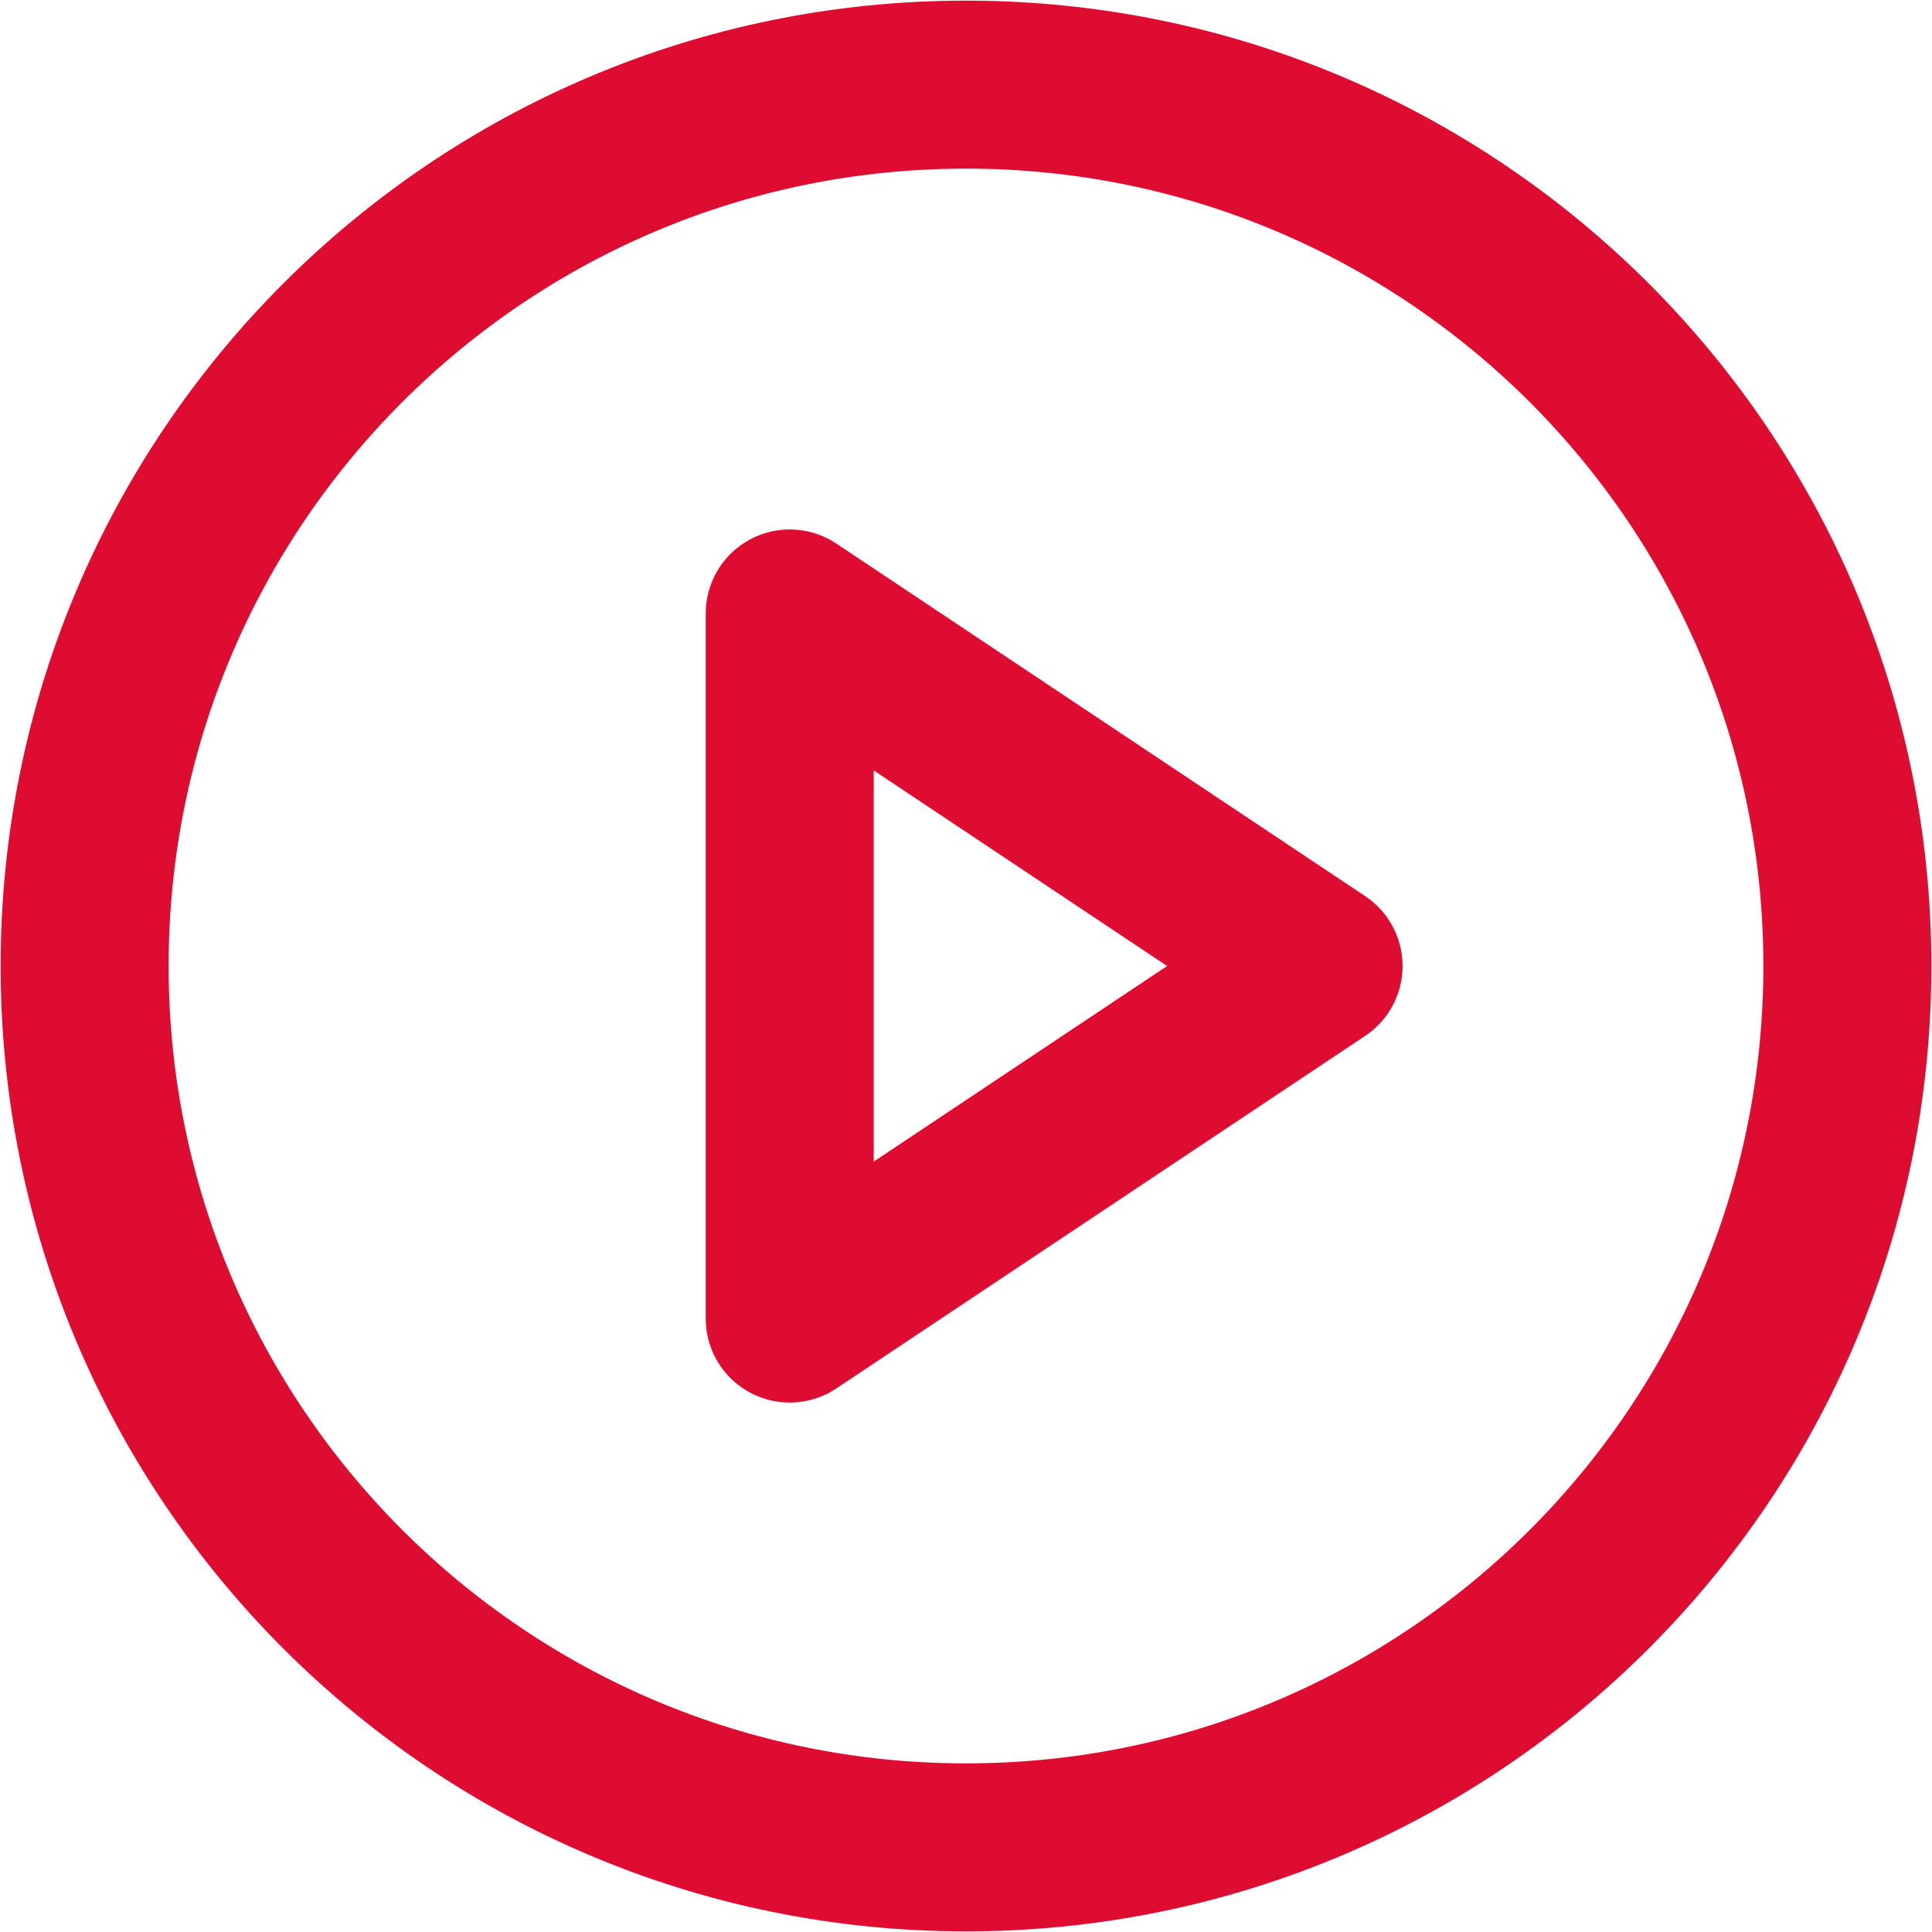 <svg width="46" height="46" viewBox="0 0 46 46" fill="none" xmlns="http://www.w3.org/2000/svg">
<path d="M23 43.985C34.59 43.985 43.985 34.59 43.985 23C43.985 11.41 34.59 2.015 23 2.015C11.41 2.015 2.015 11.41 2.015 23C2.015 34.59 11.41 43.985 23 43.985Z" stroke="#DF0C31" stroke-width="4" stroke-linecap="round" stroke-linejoin="round"/>
<path d="M18.803 14.606L31.394 23L18.803 31.394V14.606Z" stroke="#DF0C31" stroke-width="4" stroke-linecap="round" stroke-linejoin="round"/>
</svg>